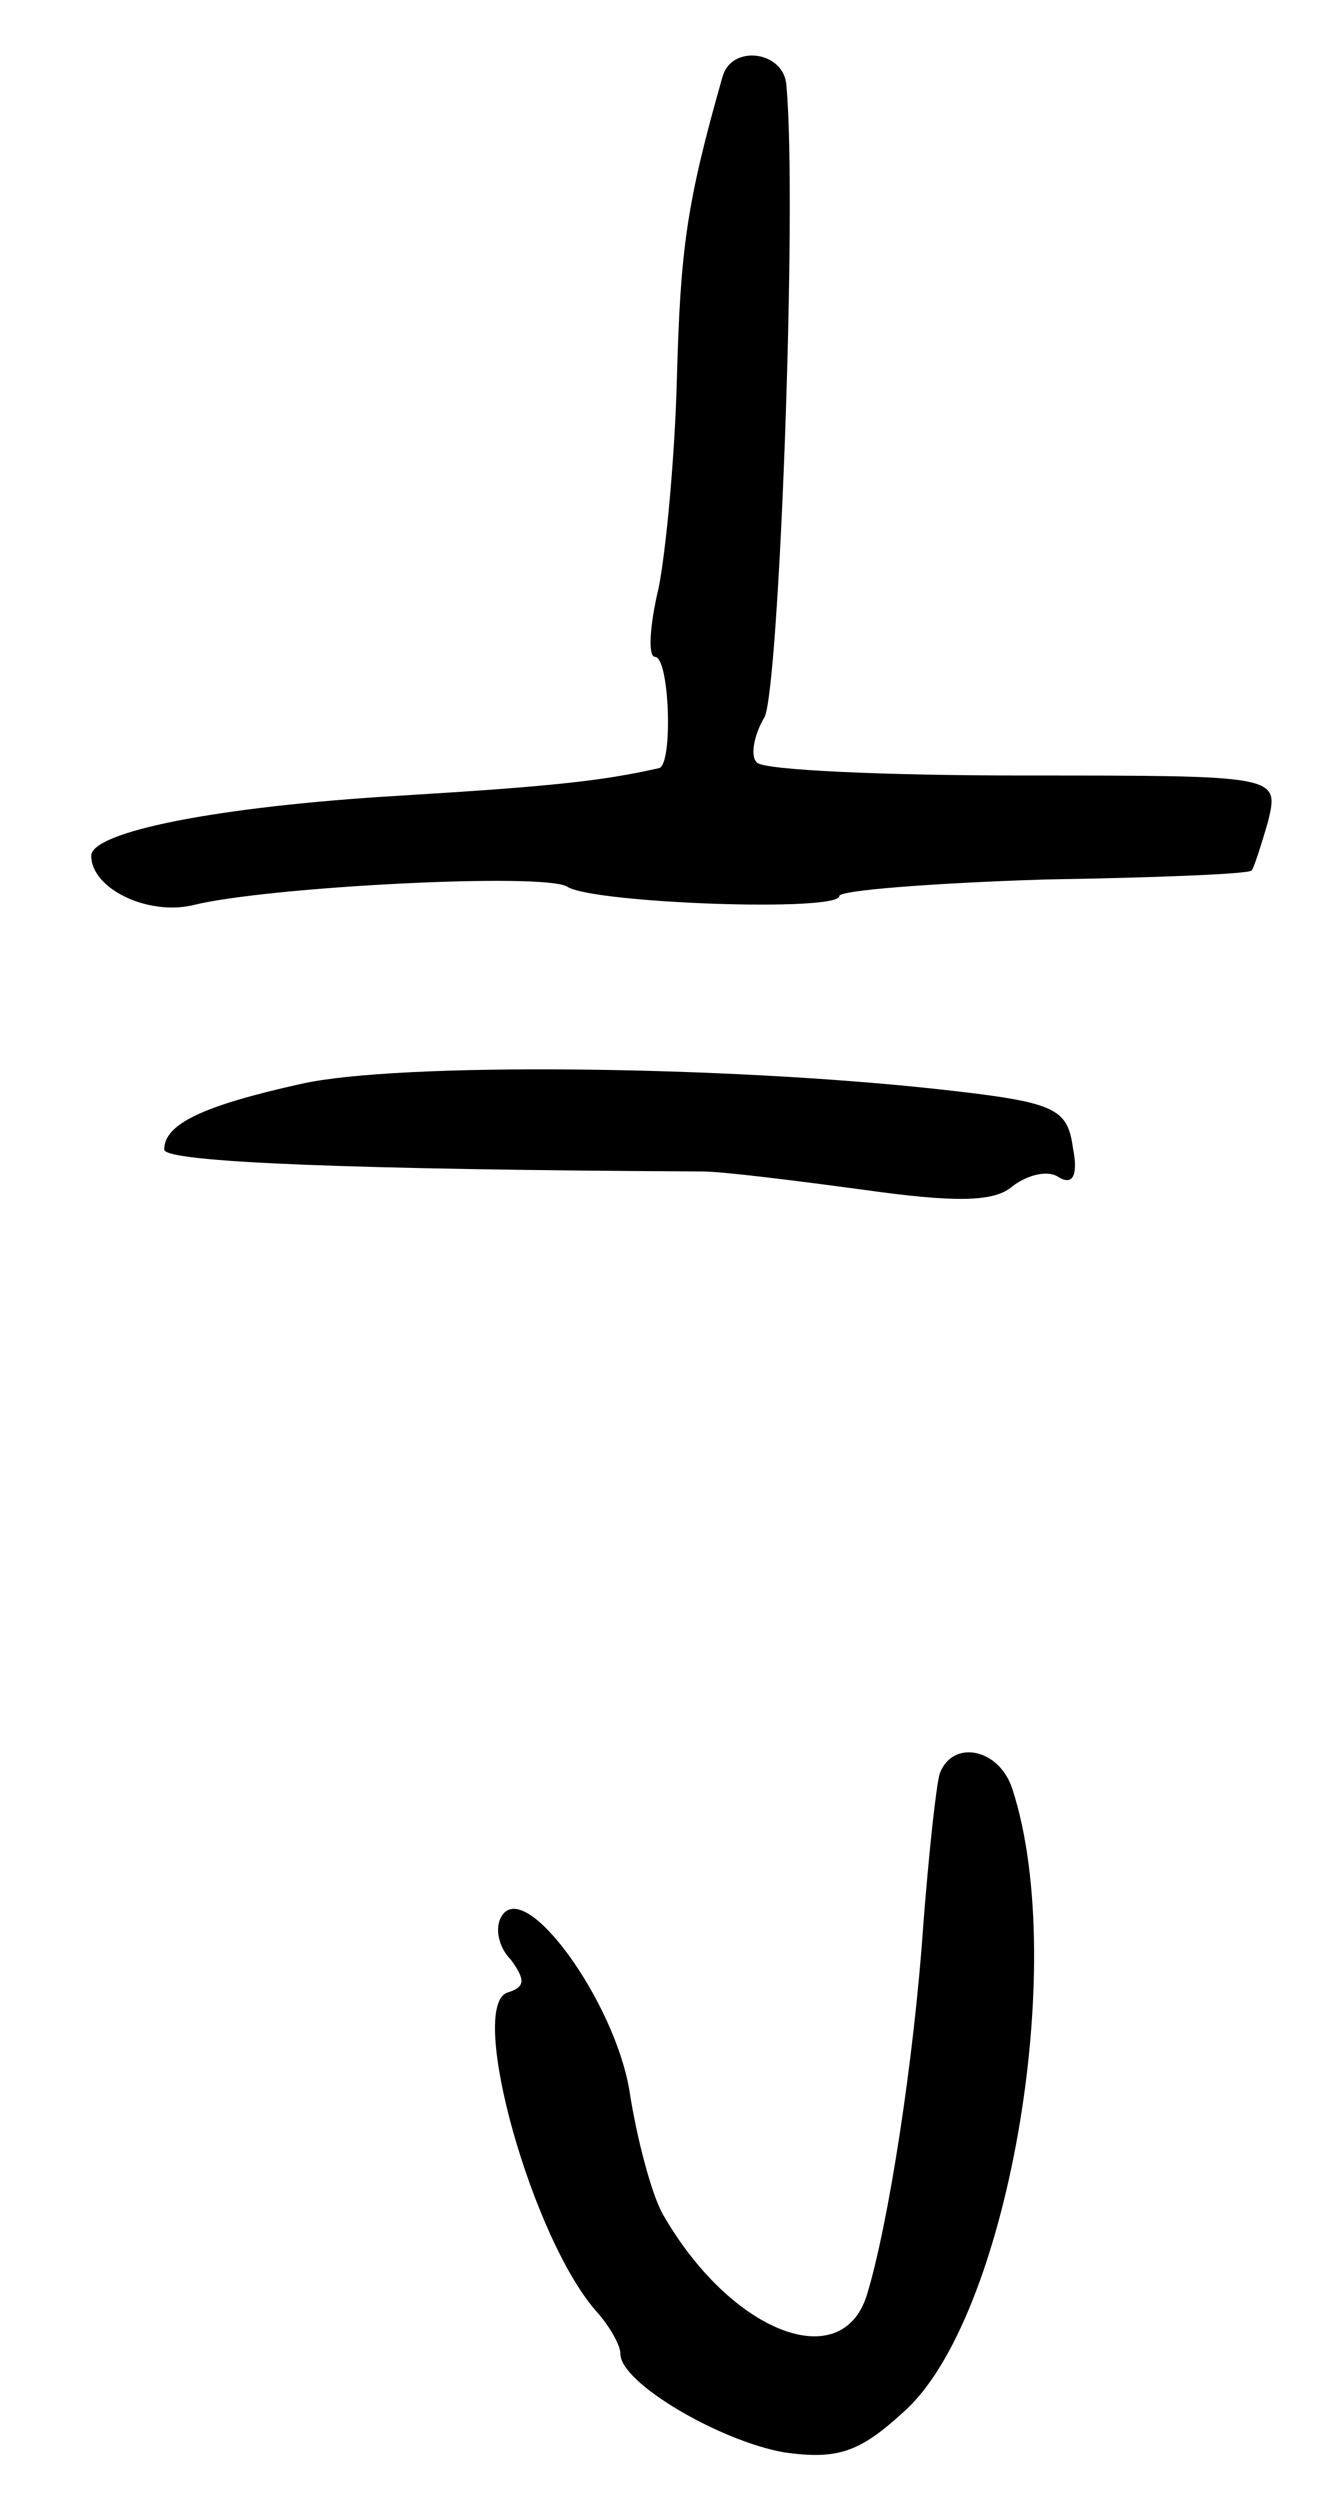 <svg version="1.0" xmlns="http://www.w3.org/2000/svg"
 width="73pt" height="137pt" viewBox="0 0 73 137"
 preserveAspectRatio="xMidYMid meet">
<g transform="translate(0,137) scale(0.1,-0.1)"
fill="#000000" stroke="none">
<path d="M396 1328 c-20 -70 -23 -95 -25 -164 -1 -43 -6 -96 -10 -116 -5 -21
-6 -38 -2 -38 8 0 10 -60 2 -61 -31 -7 -59 -10 -141 -15 -102 -6 -170 -20
-170 -33 0 -18 31 -33 56 -27 40 10 193 18 205 10 14 -9 149 -14 149 -5 0 3
50 7 112 9 61 1 113 3 114 5 1 1 5 13 9 27 6 25 6 25 -134 25 -77 0 -142 3
-146 7 -4 3 -2 15 4 25 8 16 18 280 12 346 -1 19 -30 23 -35 5z"/>
<path d="M165 776 c-54 -12 -75 -22 -75 -36 0 -7 103 -11 295 -12 11 0 51 -5
88 -10 50 -7 72 -7 82 2 8 6 19 9 25 5 8 -5 11 1 8 16 -3 22 -10 25 -73 32
-118 13 -297 15 -350 3z"/>
<path d="M515 398 c-2 -7 -6 -44 -9 -83 -5 -73 -19 -164 -31 -203 -14 -44 -75
-20 -112 45 -6 11 -14 41 -18 67 -8 49 -57 117 -70 96 -4 -6 -2 -17 5 -24 8
-11 8 -15 -2 -18 -22 -8 14 -137 50 -176 6 -7 12 -17 12 -22 0 -16 55 -48 90
-54 29 -4 41 0 65 22 57 50 91 245 60 341 -7 23 -33 28 -40 9z"/>
</g>
</svg>
